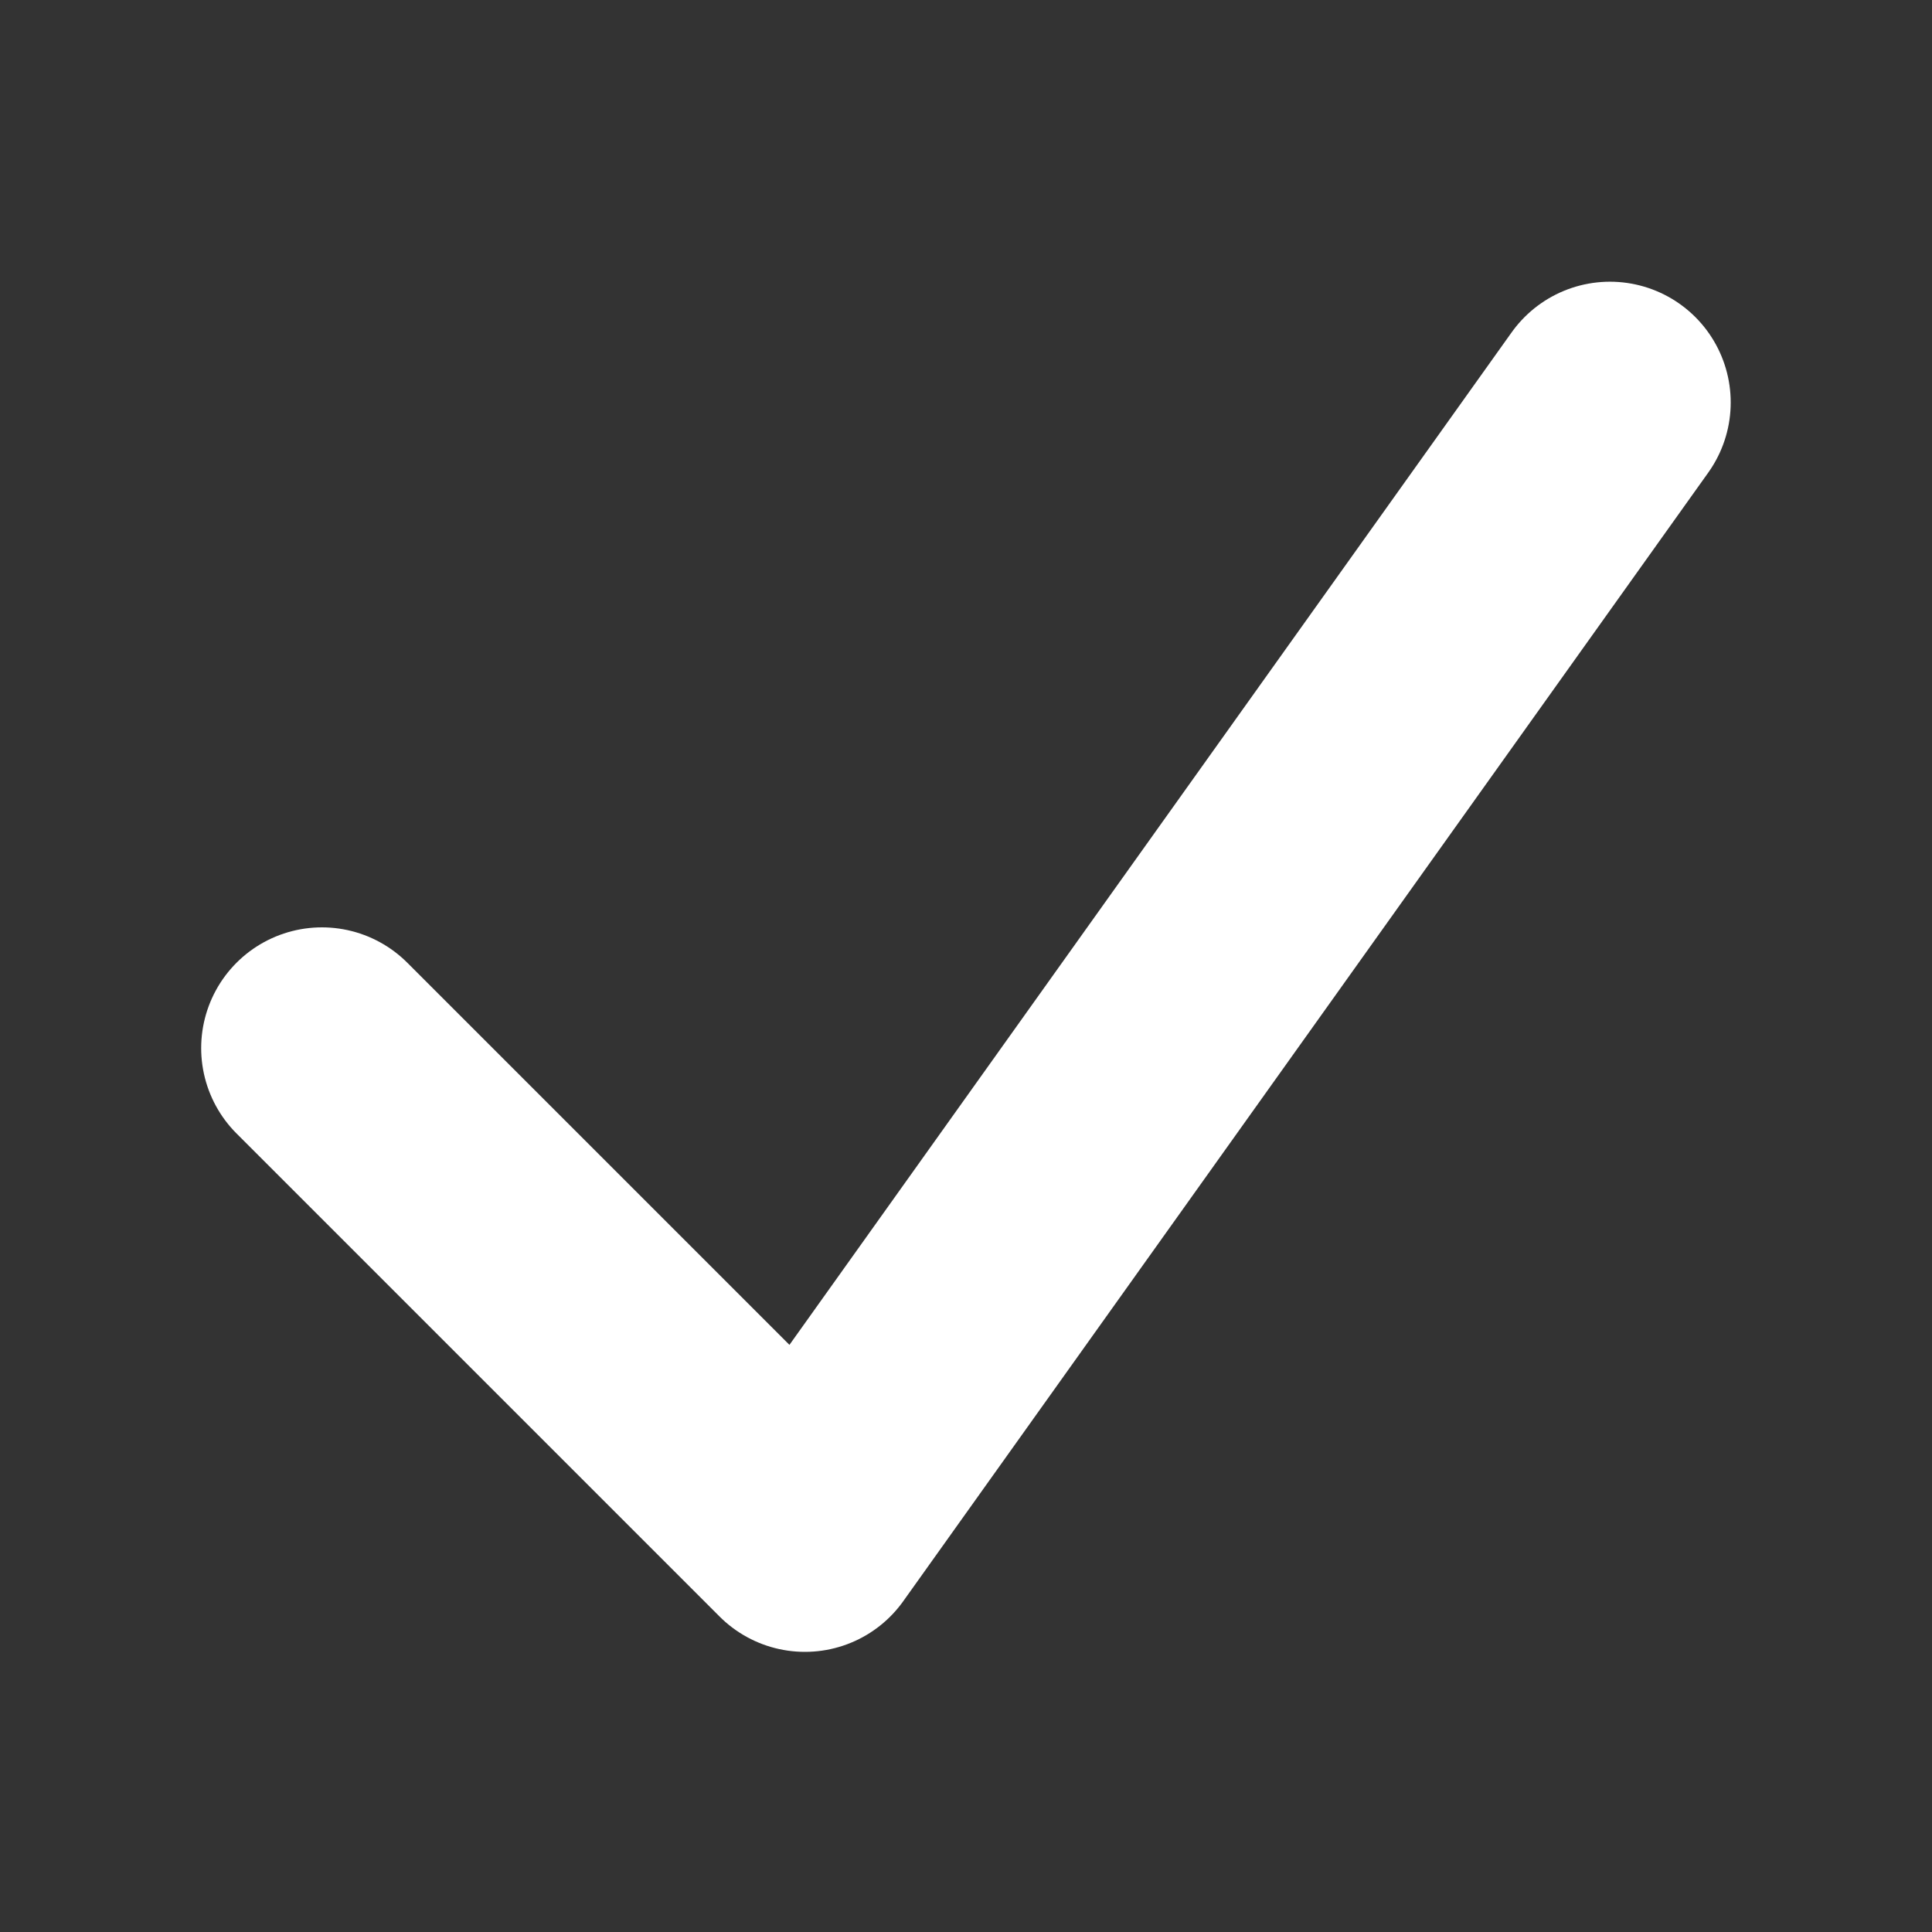 <svg width="16" height="16" viewBox="0 0 16 16" fill="none" xmlns="http://www.w3.org/2000/svg">
<rect x="0" y="0" width="16" height="16" fill="#333333" stroke="none"/>
<g id="ic_check">
<path id="Vector" d="M13.333 3.333L6.666 12.68L2.666 8.68" stroke="white" stroke-width="2" stroke-linecap="round" stroke-linejoin="round"/>
</g>
</svg>
